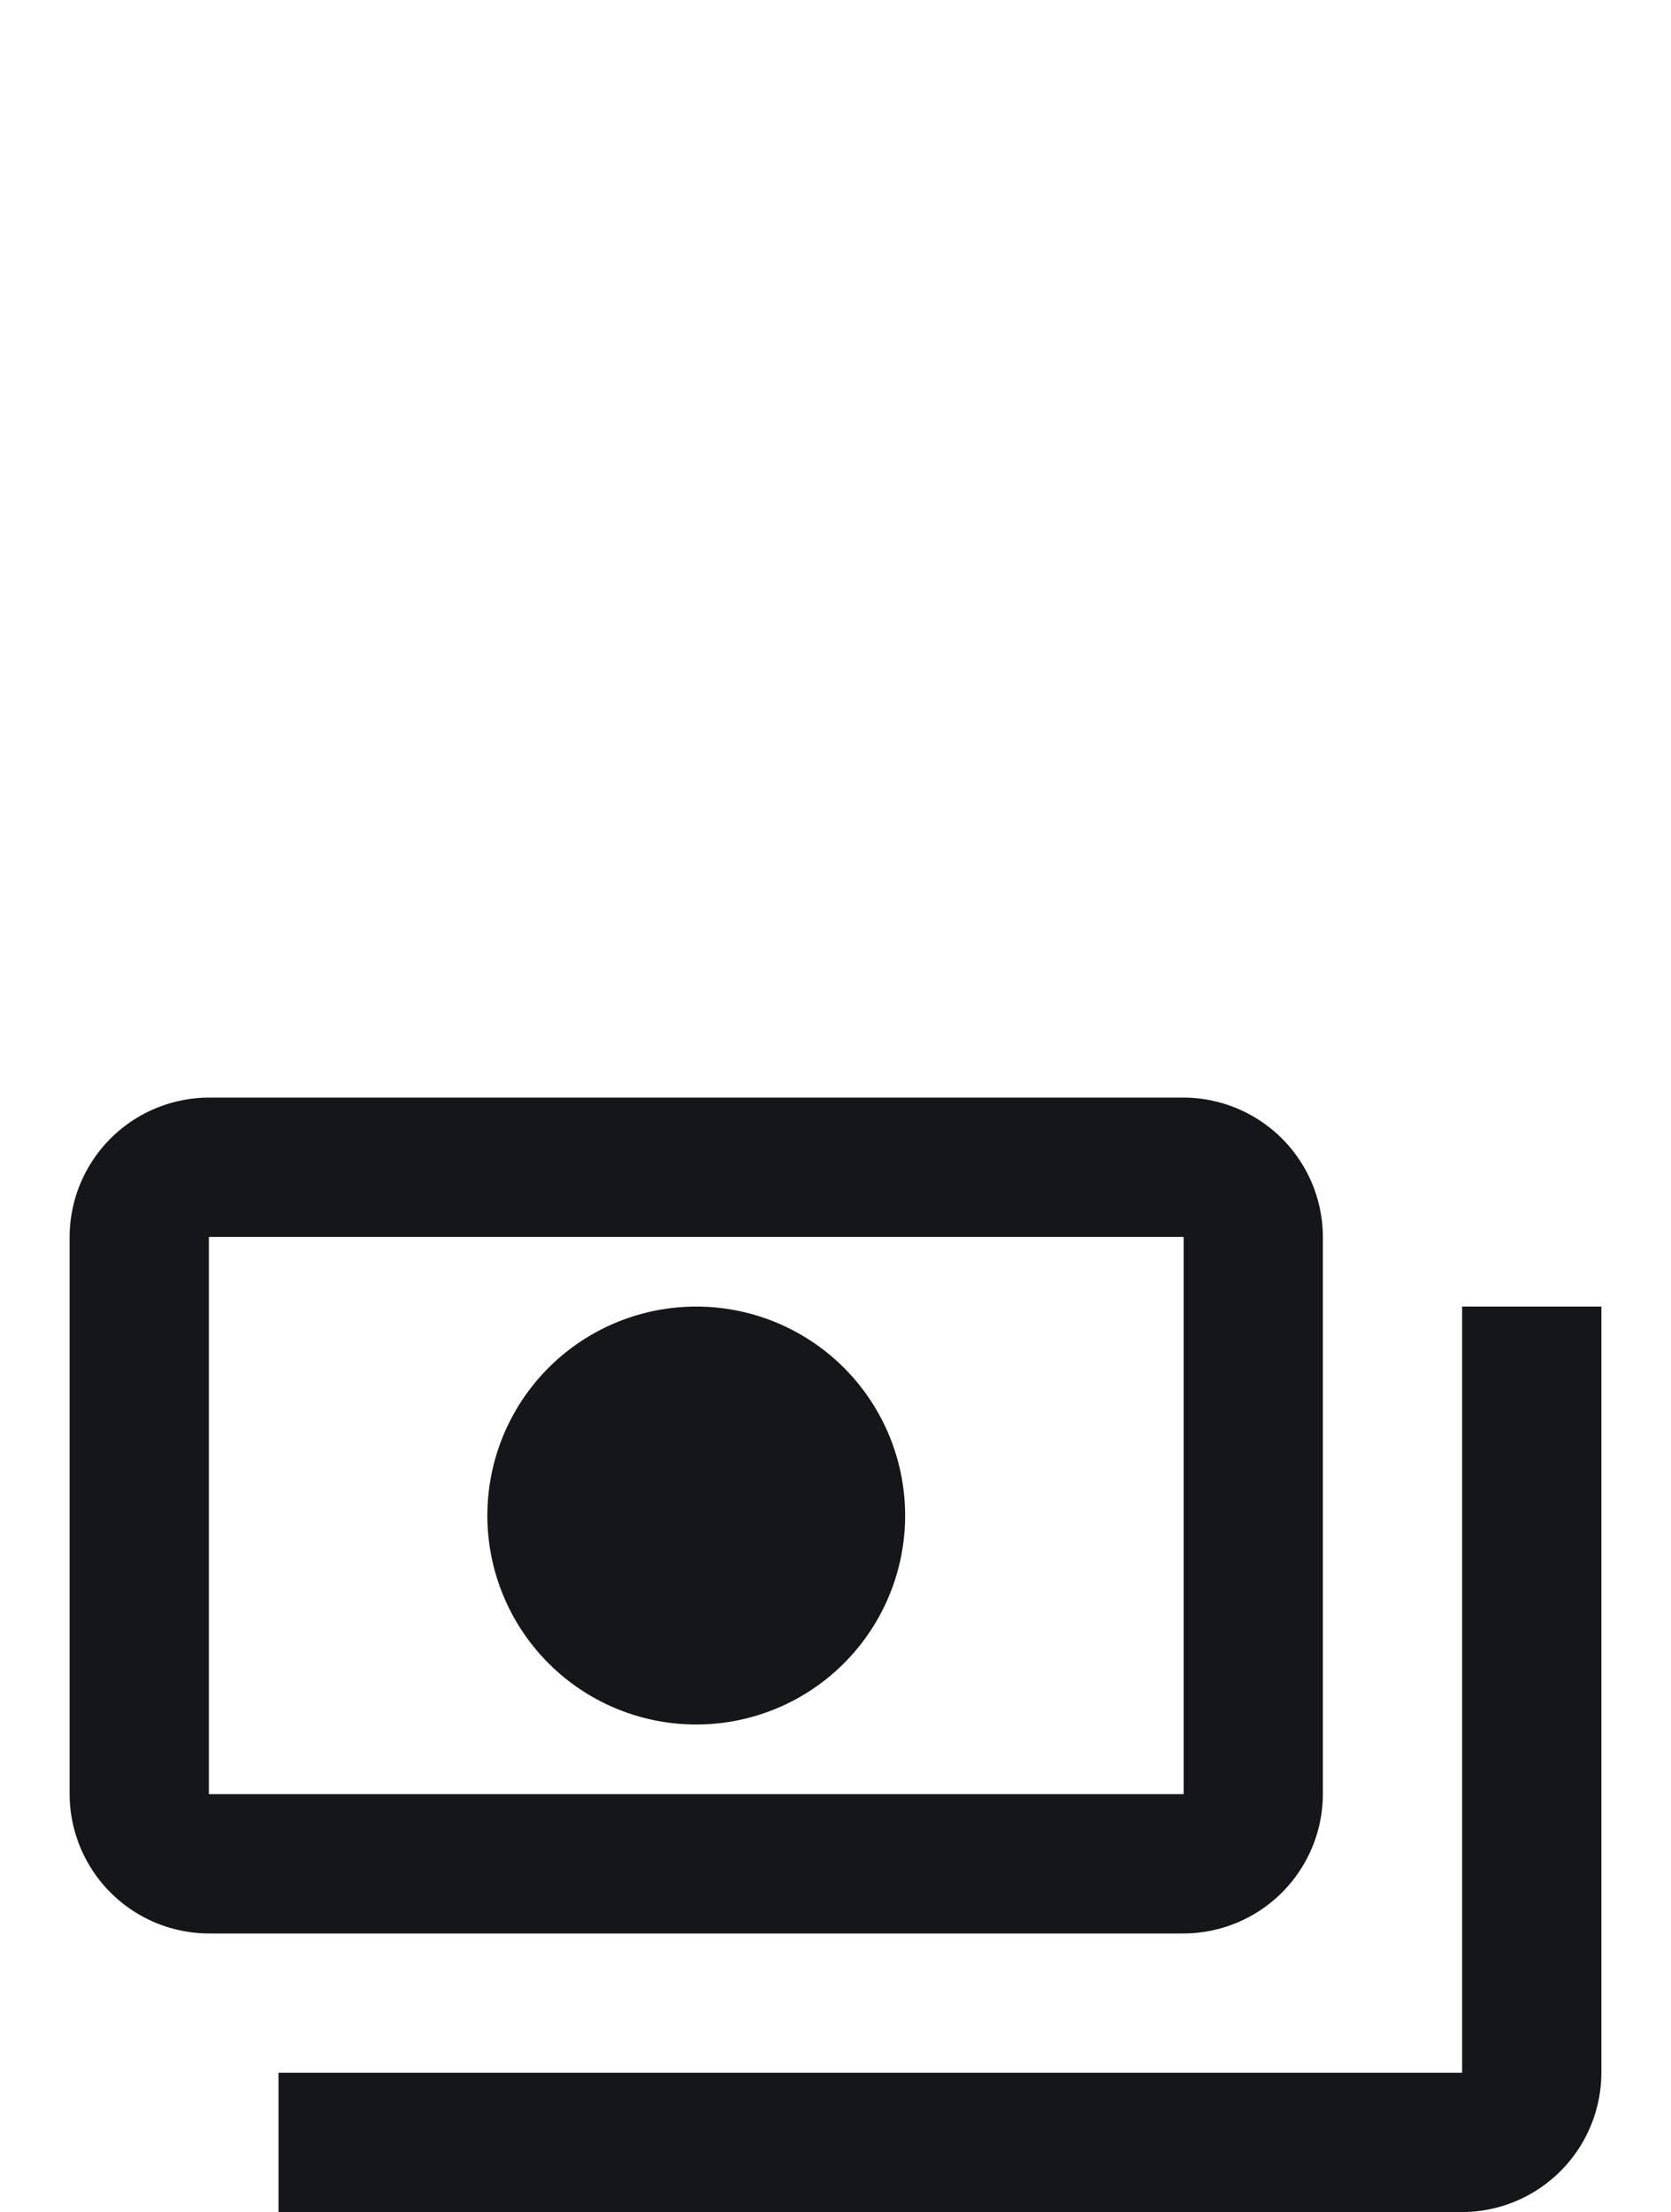 <svg xmlns="http://www.w3.org/2000/svg" width="24" height="31.759" viewBox="0 0 24 31.759">
  <g id="payments_black_24dp" transform="translate(0 0.403)">
    <rect id="Rectangle_1646" data-name="Rectangle 1646" width="24" height="24" transform="translate(0 -0.403)" fill="none"/>
    <path id="Path_24248" data-name="Path 24248" d="M19,14V6a2.006,2.006,0,0,0-2-2H3A2.006,2.006,0,0,0,1,6v8a2.006,2.006,0,0,0,2,2H17A2.006,2.006,0,0,0,19,14Zm-2,0H3V6H17ZM10,7a3,3,0,1,0,3,3A3,3,0,0,0,10,7ZM23,7V18a2.006,2.006,0,0,1-2,2H4V18H21V7Z" transform="translate(0 11.355)" fill="#14161a"/>
  </g>
</svg>
